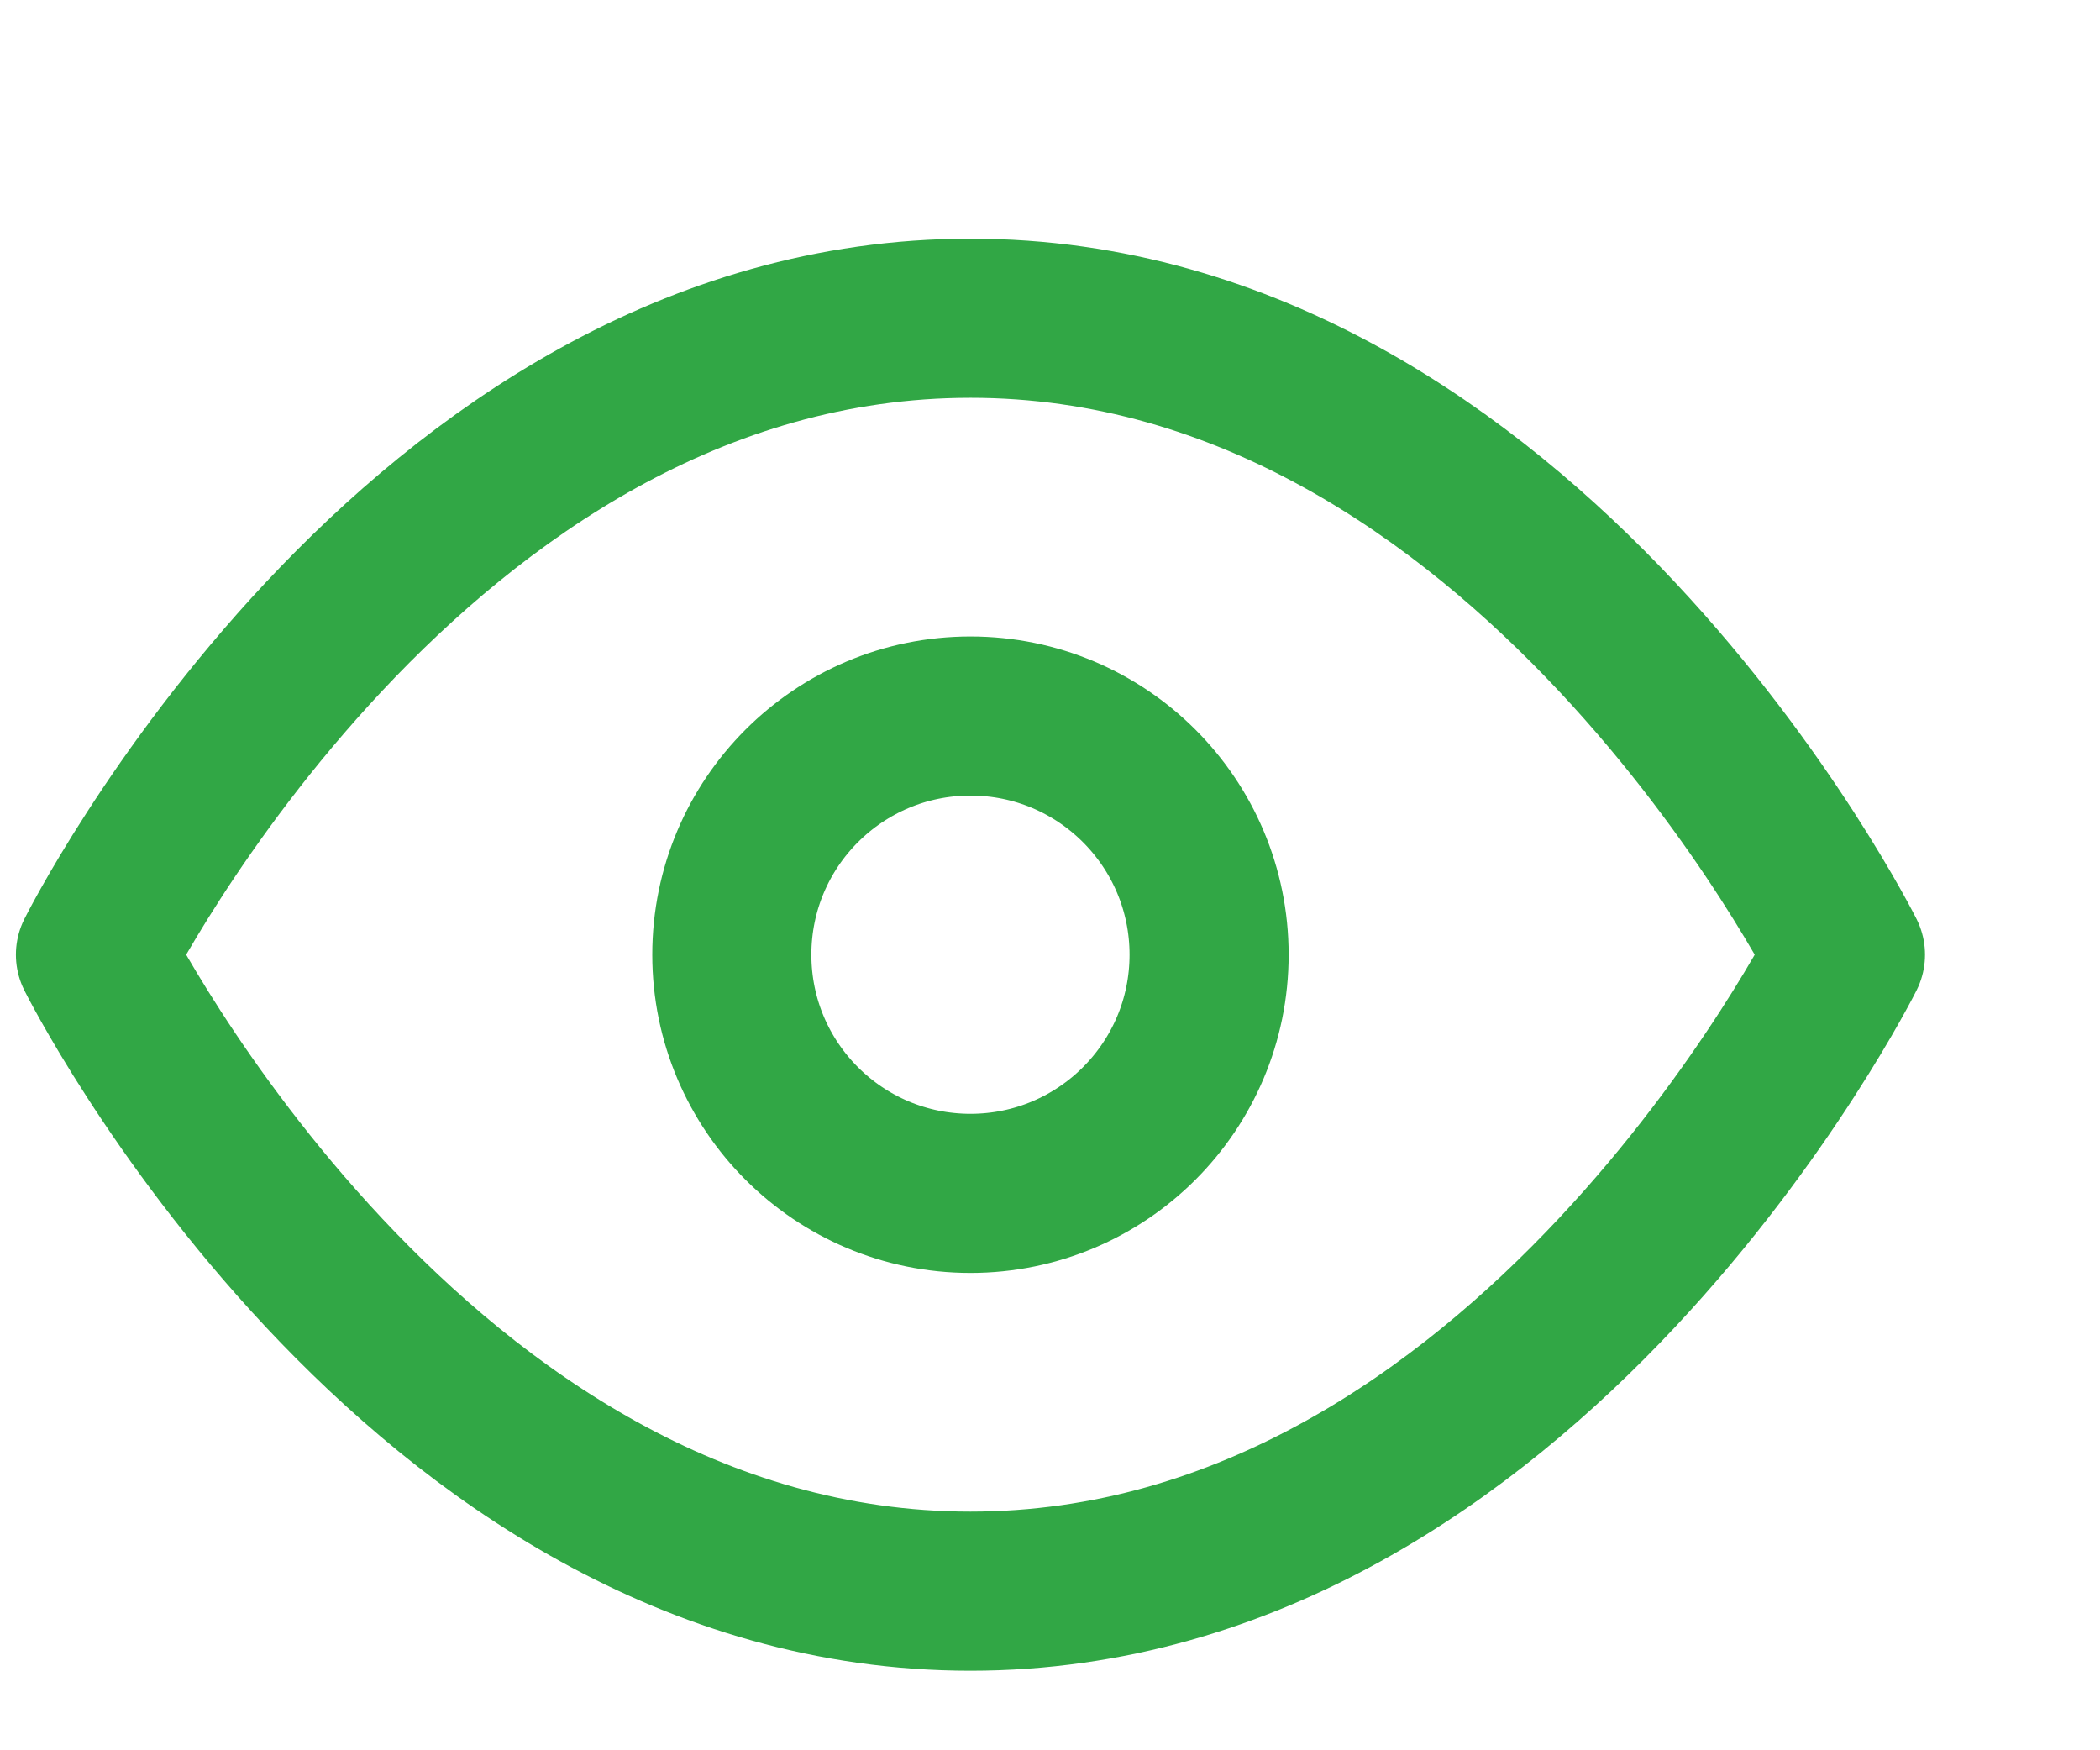 <svg
  width="30"
  height="25"
  viewBox="12 10 22 22"
  fill="none"
  xmlns="http://www.w3.org/2000/svg"
>
  <g opacity="1">
    <path
      d="M11 22C11 22 15 14 22 14C29 14 33 22 33 22C33 22 29 30 22 30C15 30 11 22 11 22Z"
      stroke="#31A745"
      stroke-width="2"
      stroke-linecap="round"
      stroke-linejoin="round"
    />
    <path
      d="M22 25C23.657 25 25 23.657 25 22C25 20.343 23.657 19 22 19C20.343 19 19 20.343 19 22C19 23.657 20.343 25 22 25Z"
      stroke="#31A745"
      stroke-width="2"
      stroke-linecap="round"
      stroke-linejoin="round"
    />
  </g>
</svg>

